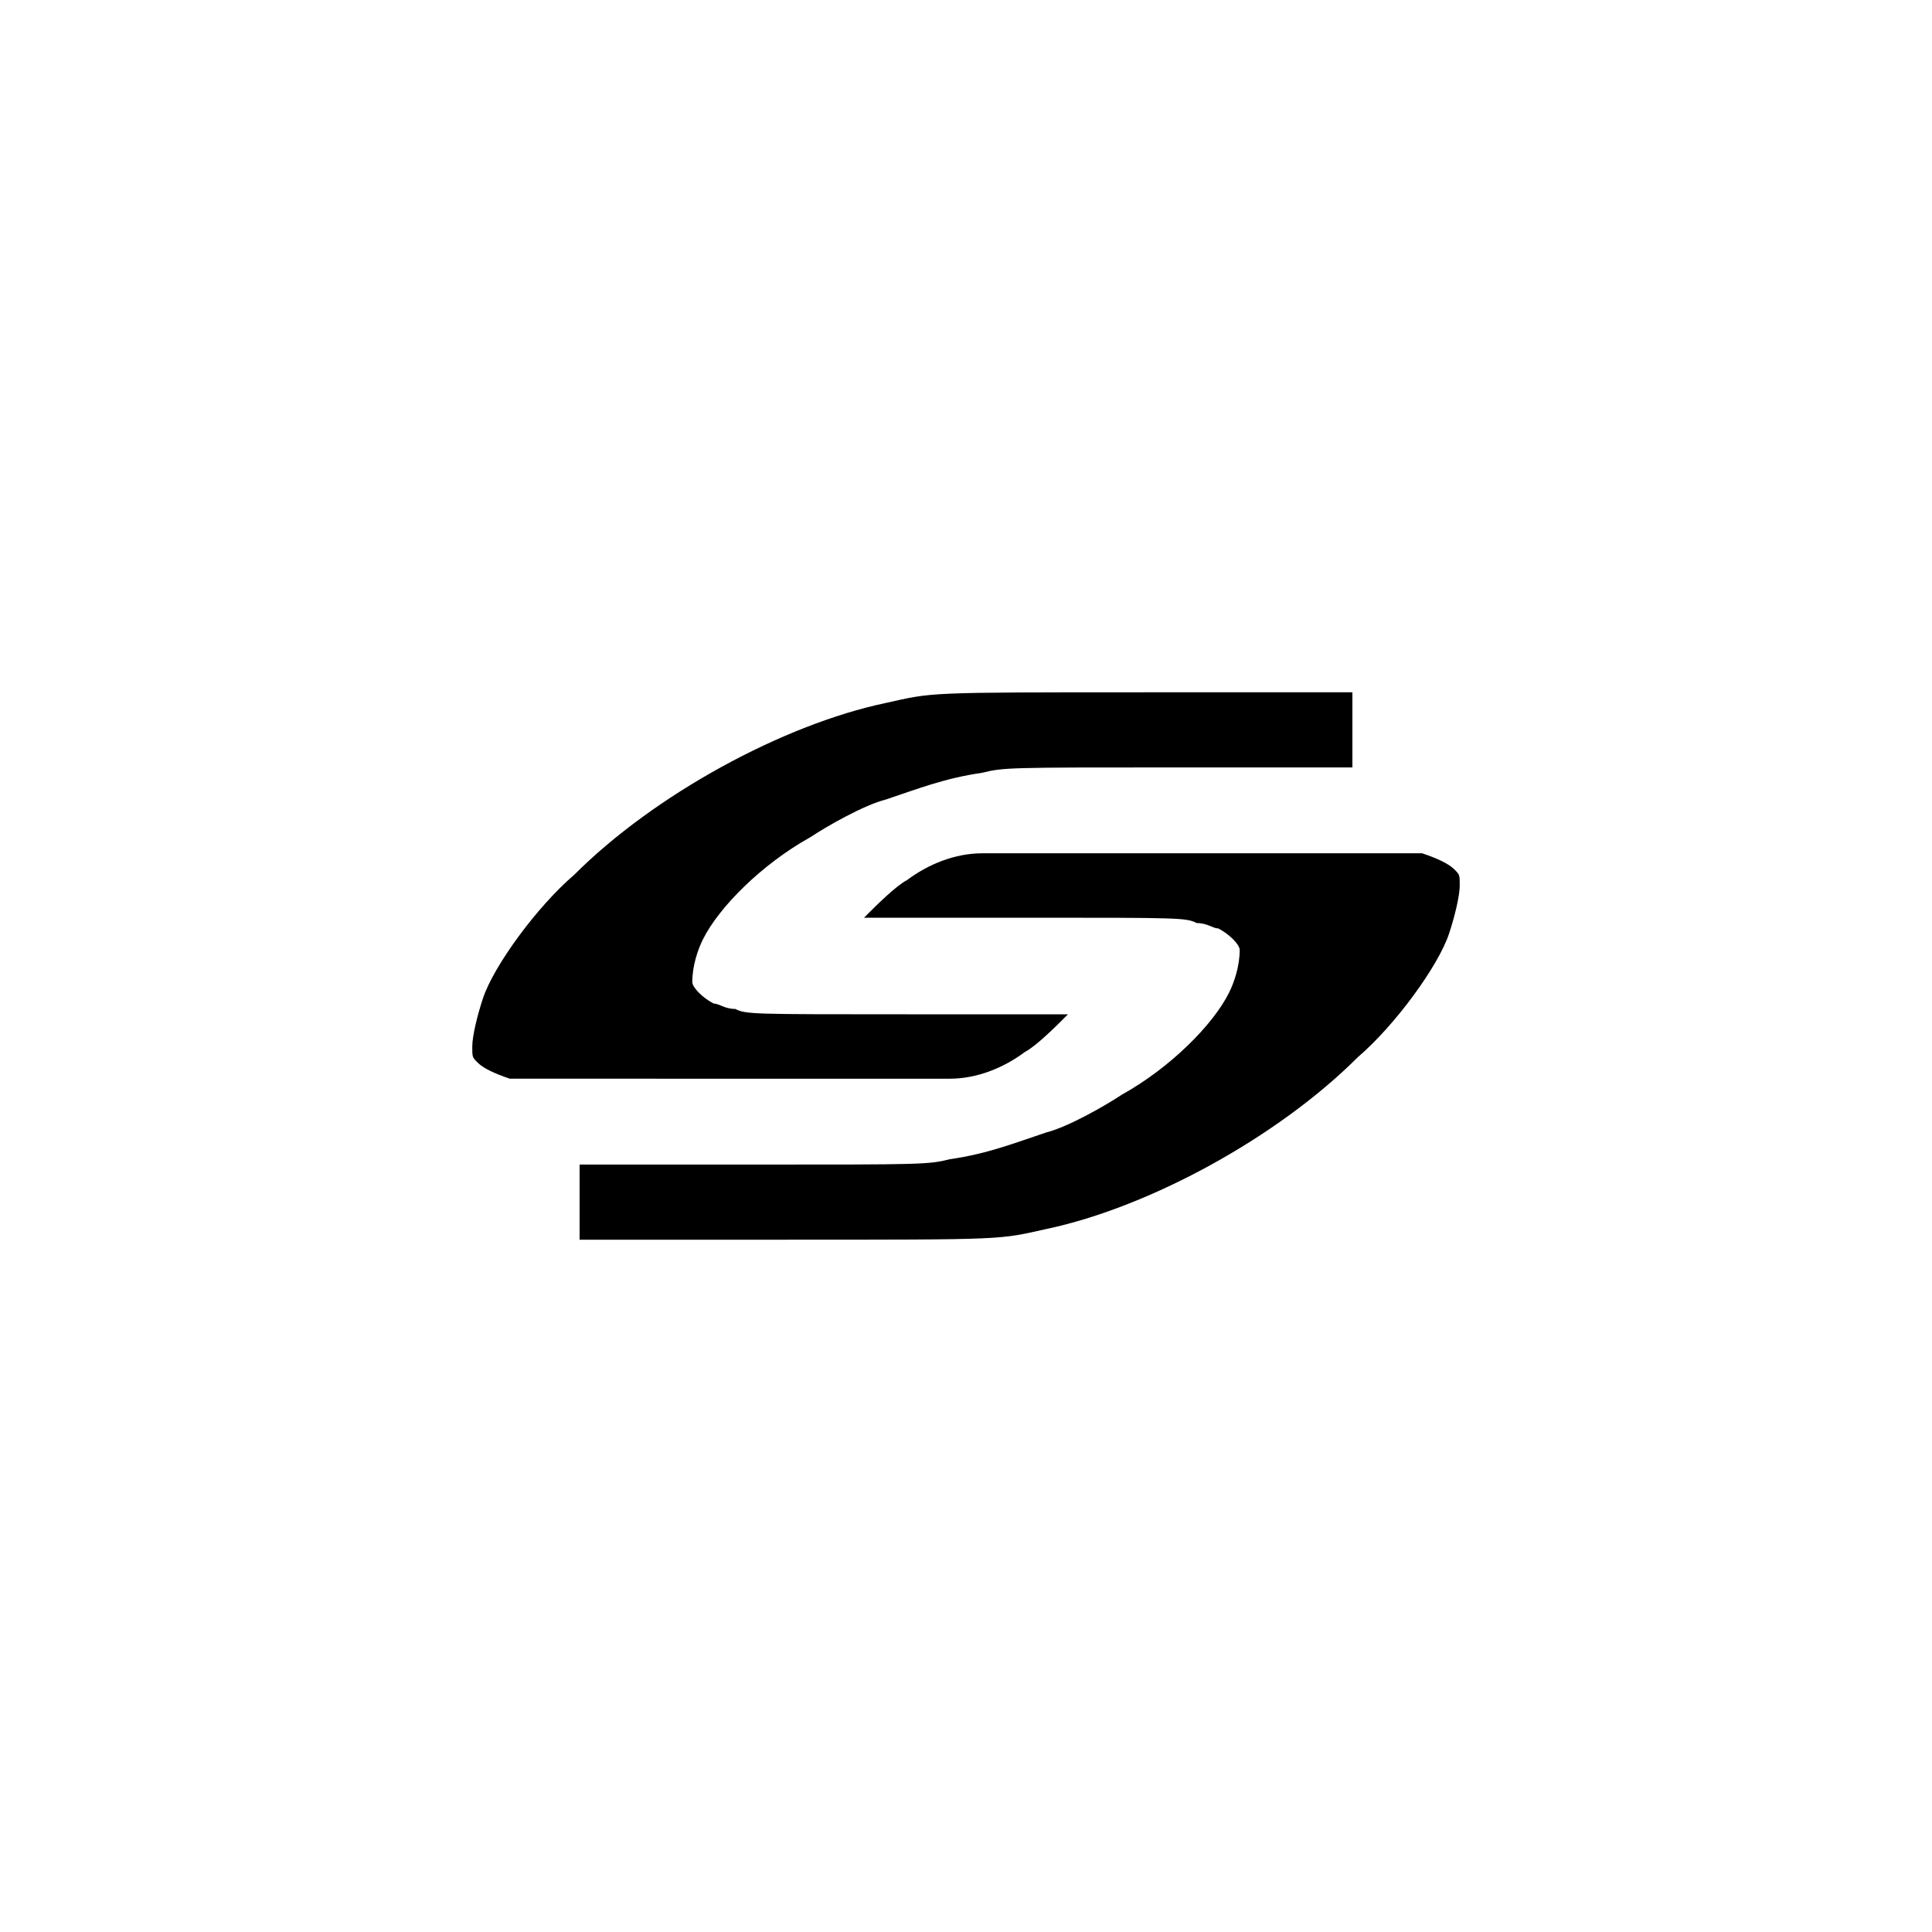 <?xml version="1.0" encoding="UTF-8" standalone="no"?>
<svg xmlns="http://www.w3.org/2000/svg" viewBox="0 0 36.0 36.0">
  <path d="M9.5,20.1c-0.3,-0.1 -0.5,-0.2 -0.6,-0.3 -0.1,-0.1 -0.1,-0.1 -0.1,-0.3 0,-0.2 0.1,-0.6 0.2,-0.9 0.2,-0.6 1,-1.7 1.7,-2.3 1.5,-1.5 3.9,-2.8 5.8,-3.2 0.9,-0.2 0.7,-0.2 4.9,-0.2h3.8v1.4h-3.3c-3.1,0 -3.2,0 -3.6,0.1 -0.7,0.1 -1.2,0.3 -1.8,0.5 -0.4,0.1 -1.1,0.5 -1.4,0.7 -0.9,0.5 -1.7,1.3 -2,1.9 -0.1,0.2 -0.2,0.5 -0.2,0.8 0,0.1 0.2,0.3 0.4,0.4 0.1,0 0.2,0.1 0.4,0.1 0.2,0.1 0.3,0.1 3.2,0.1h3l-0.1,0.1c-0.1,0.1 -0.5,0.5 -0.7,0.6 -0.4,0.3 -0.9,0.5 -1.4,0.5H9.5z"/>
  <path d="M26.5,15.9c0.3,0.1 0.5,0.2 0.6,0.3 0.1,0.1 0.1,0.1 0.1,0.3 0,0.2 -0.1,0.6 -0.2,0.9 -0.2,0.6 -1,1.7 -1.7,2.3 -1.5,1.5 -3.9,2.8 -5.8,3.2 -0.9,0.2 -0.7,0.2 -4.9,0.2h-3.8v-1.4h3.3c3.1,0 3.2,0 3.6,-0.1 0.7,-0.1 1.2,-0.3 1.8,-0.5 0.4,-0.1 1.1,-0.5 1.4,-0.7 0.9,-0.5 1.7,-1.3 2,-1.9 0.1,-0.2 0.2,-0.5 0.2,-0.8 0,-0.1 -0.2,-0.3 -0.4,-0.4 -0.1,0 -0.2,-0.1 -0.4,-0.1 -0.2,-0.1 -0.3,-0.1 -3.2,-0.1h-3l0.1,-0.1c0.1,-0.1 0.5,-0.5 0.7,-0.6 0.4,-0.3 0.9,-0.5 1.4,-0.5h8.2z"/>
</svg>
